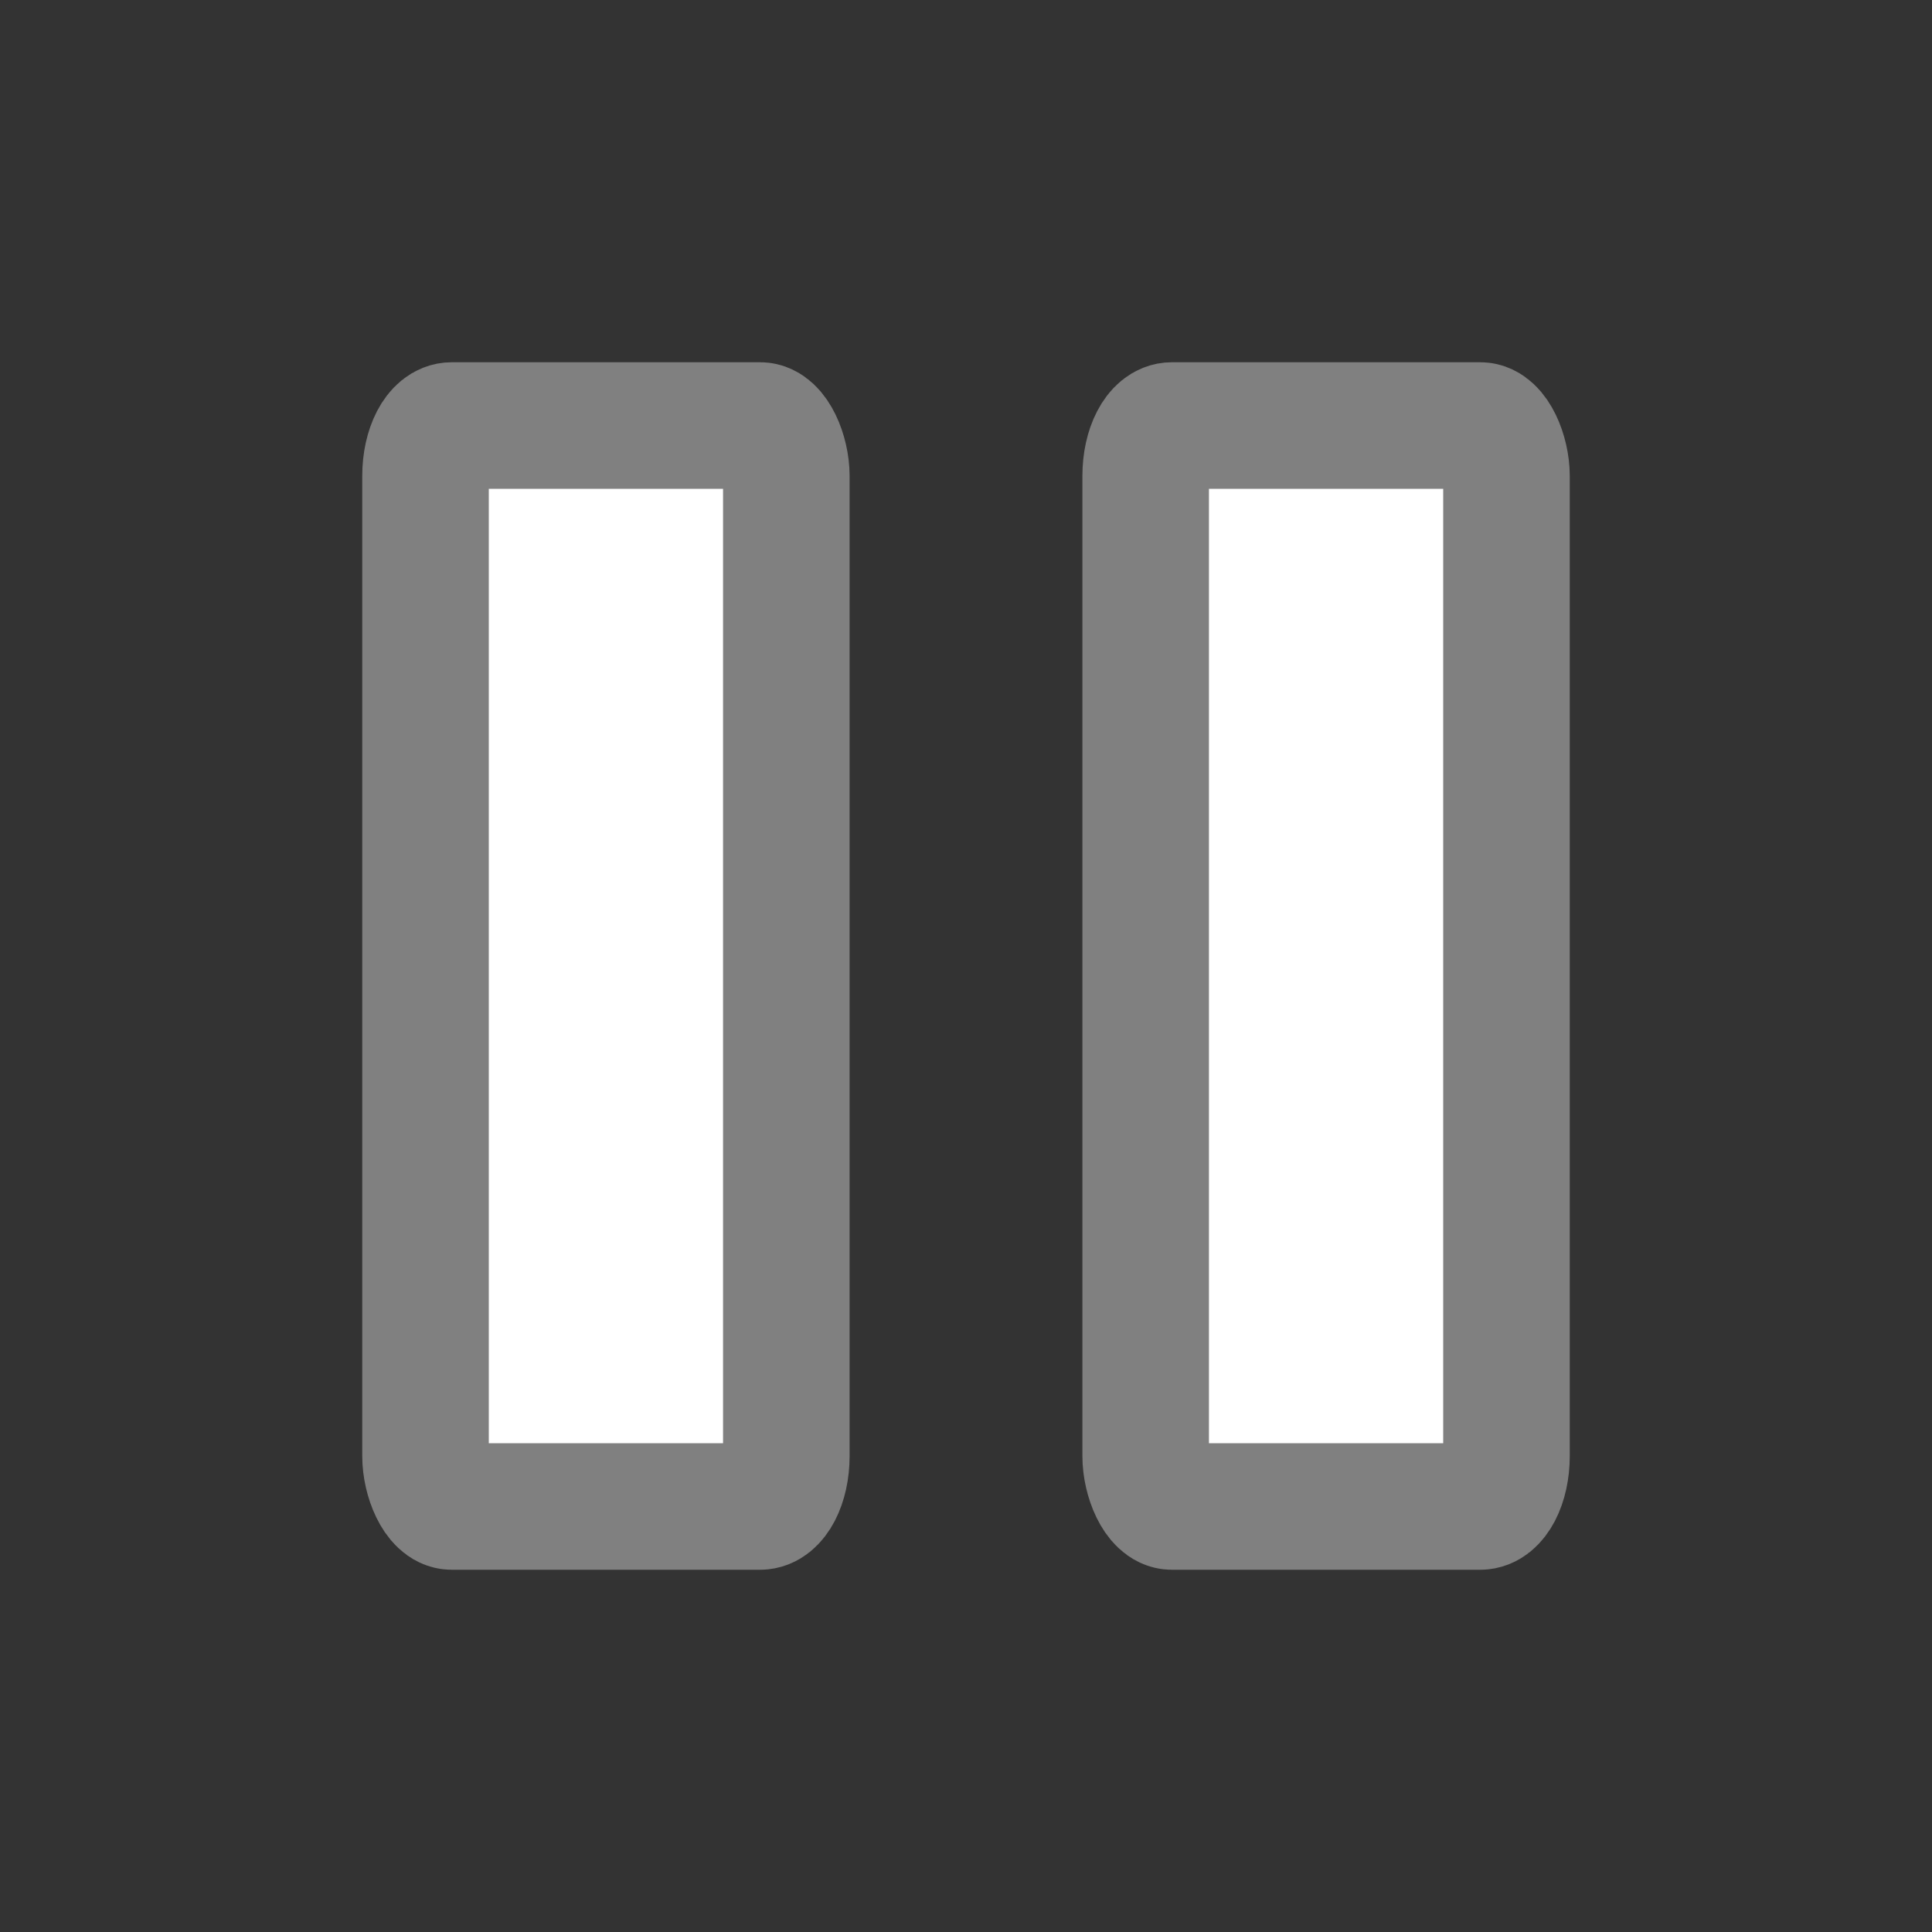 <svg viewBox="0 0 16 16" xmlns="http://www.w3.org/2000/svg">

     <rect x="0" y="0" width="16" height="16" fill="#333333" stroke="none"/>

     /&gt;
 <rect fill="#fff" height="8.952" rx=".217" ry=".417" stroke="#808080" stroke-width="1.048" width="2.988" x="3.524" y="3.524"/><rect fill="#fff" height="8.952" rx=".217" ry=".417" stroke="#808080" stroke-width="1.048" width="2.988" x="9.488" y="3.524"/></svg>
